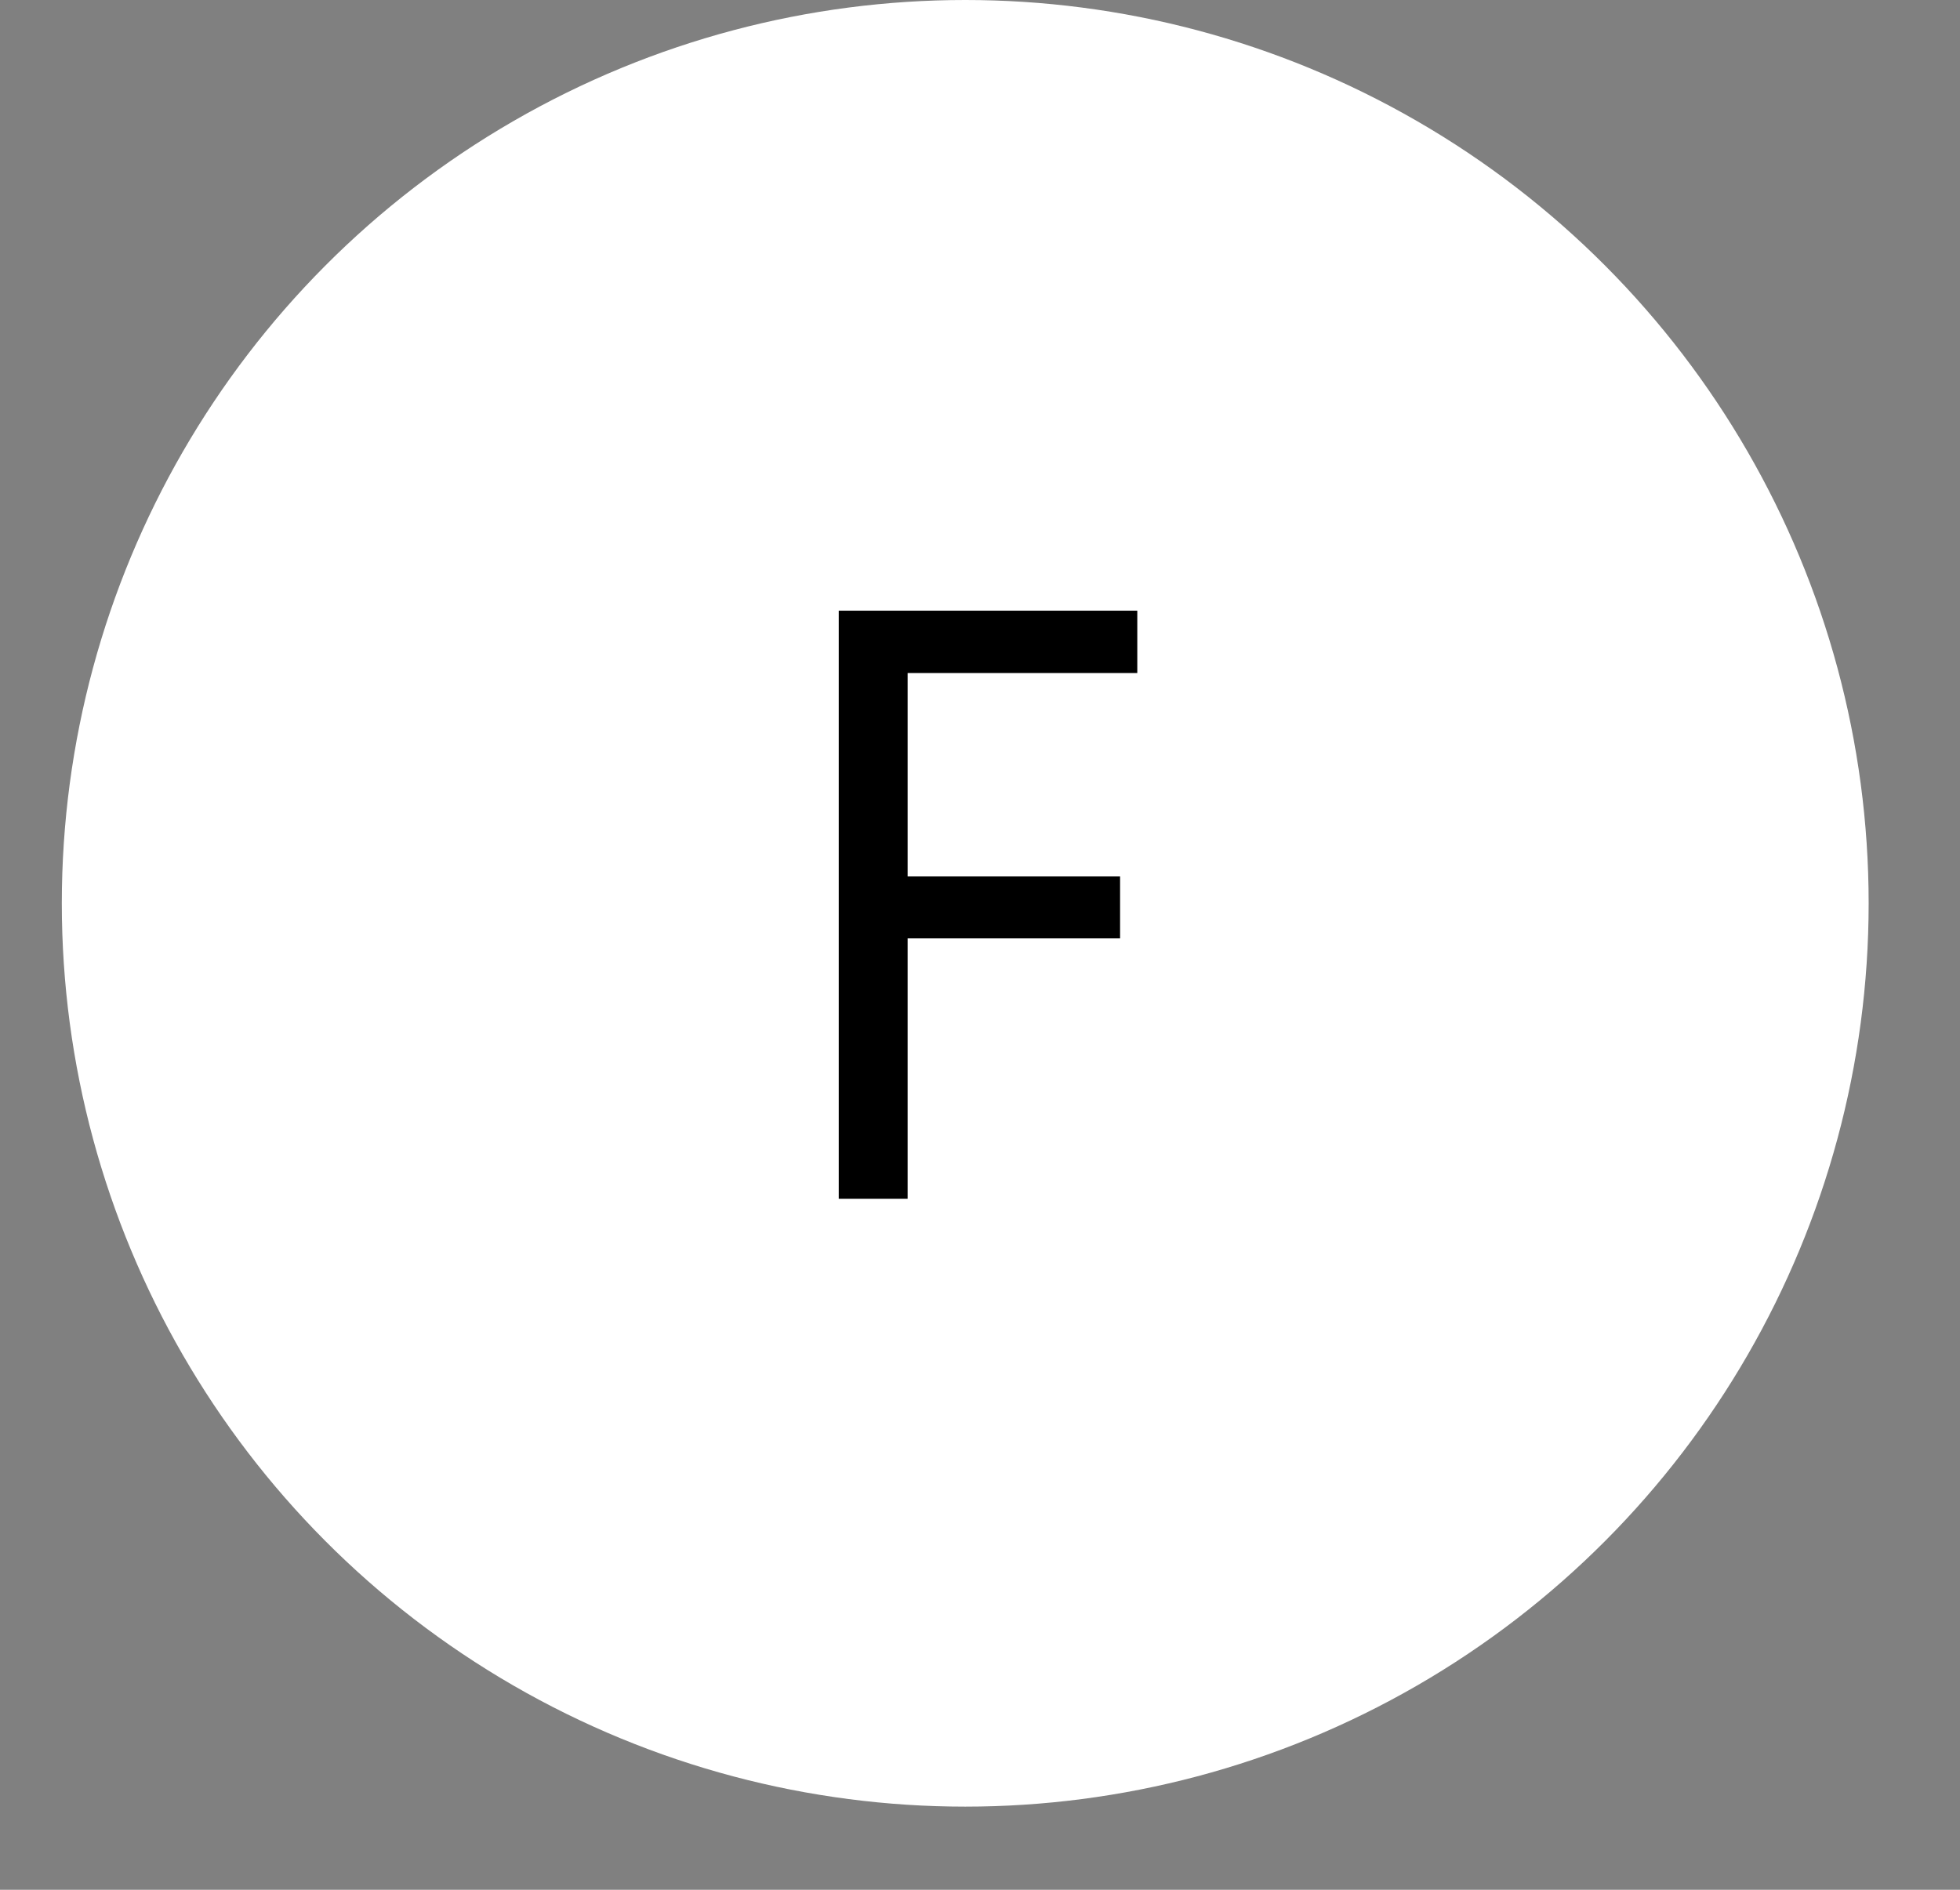<svg width="28" height="27" viewBox="0 0 28 27" fill="none" xmlns="http://www.w3.org/2000/svg">
<rect x="0" y="0" width="28" height="27" fill="#808080" stroke="none"/>
<circle cx="13.789" cy="12.906" r="12.906" fill="white"/>
<path d="M16.247 9.616H12.966V12.522H16.001V13.407H12.966V17.127H11.982V8.725H16.247V9.616Z" fill="black"/>
</svg>
